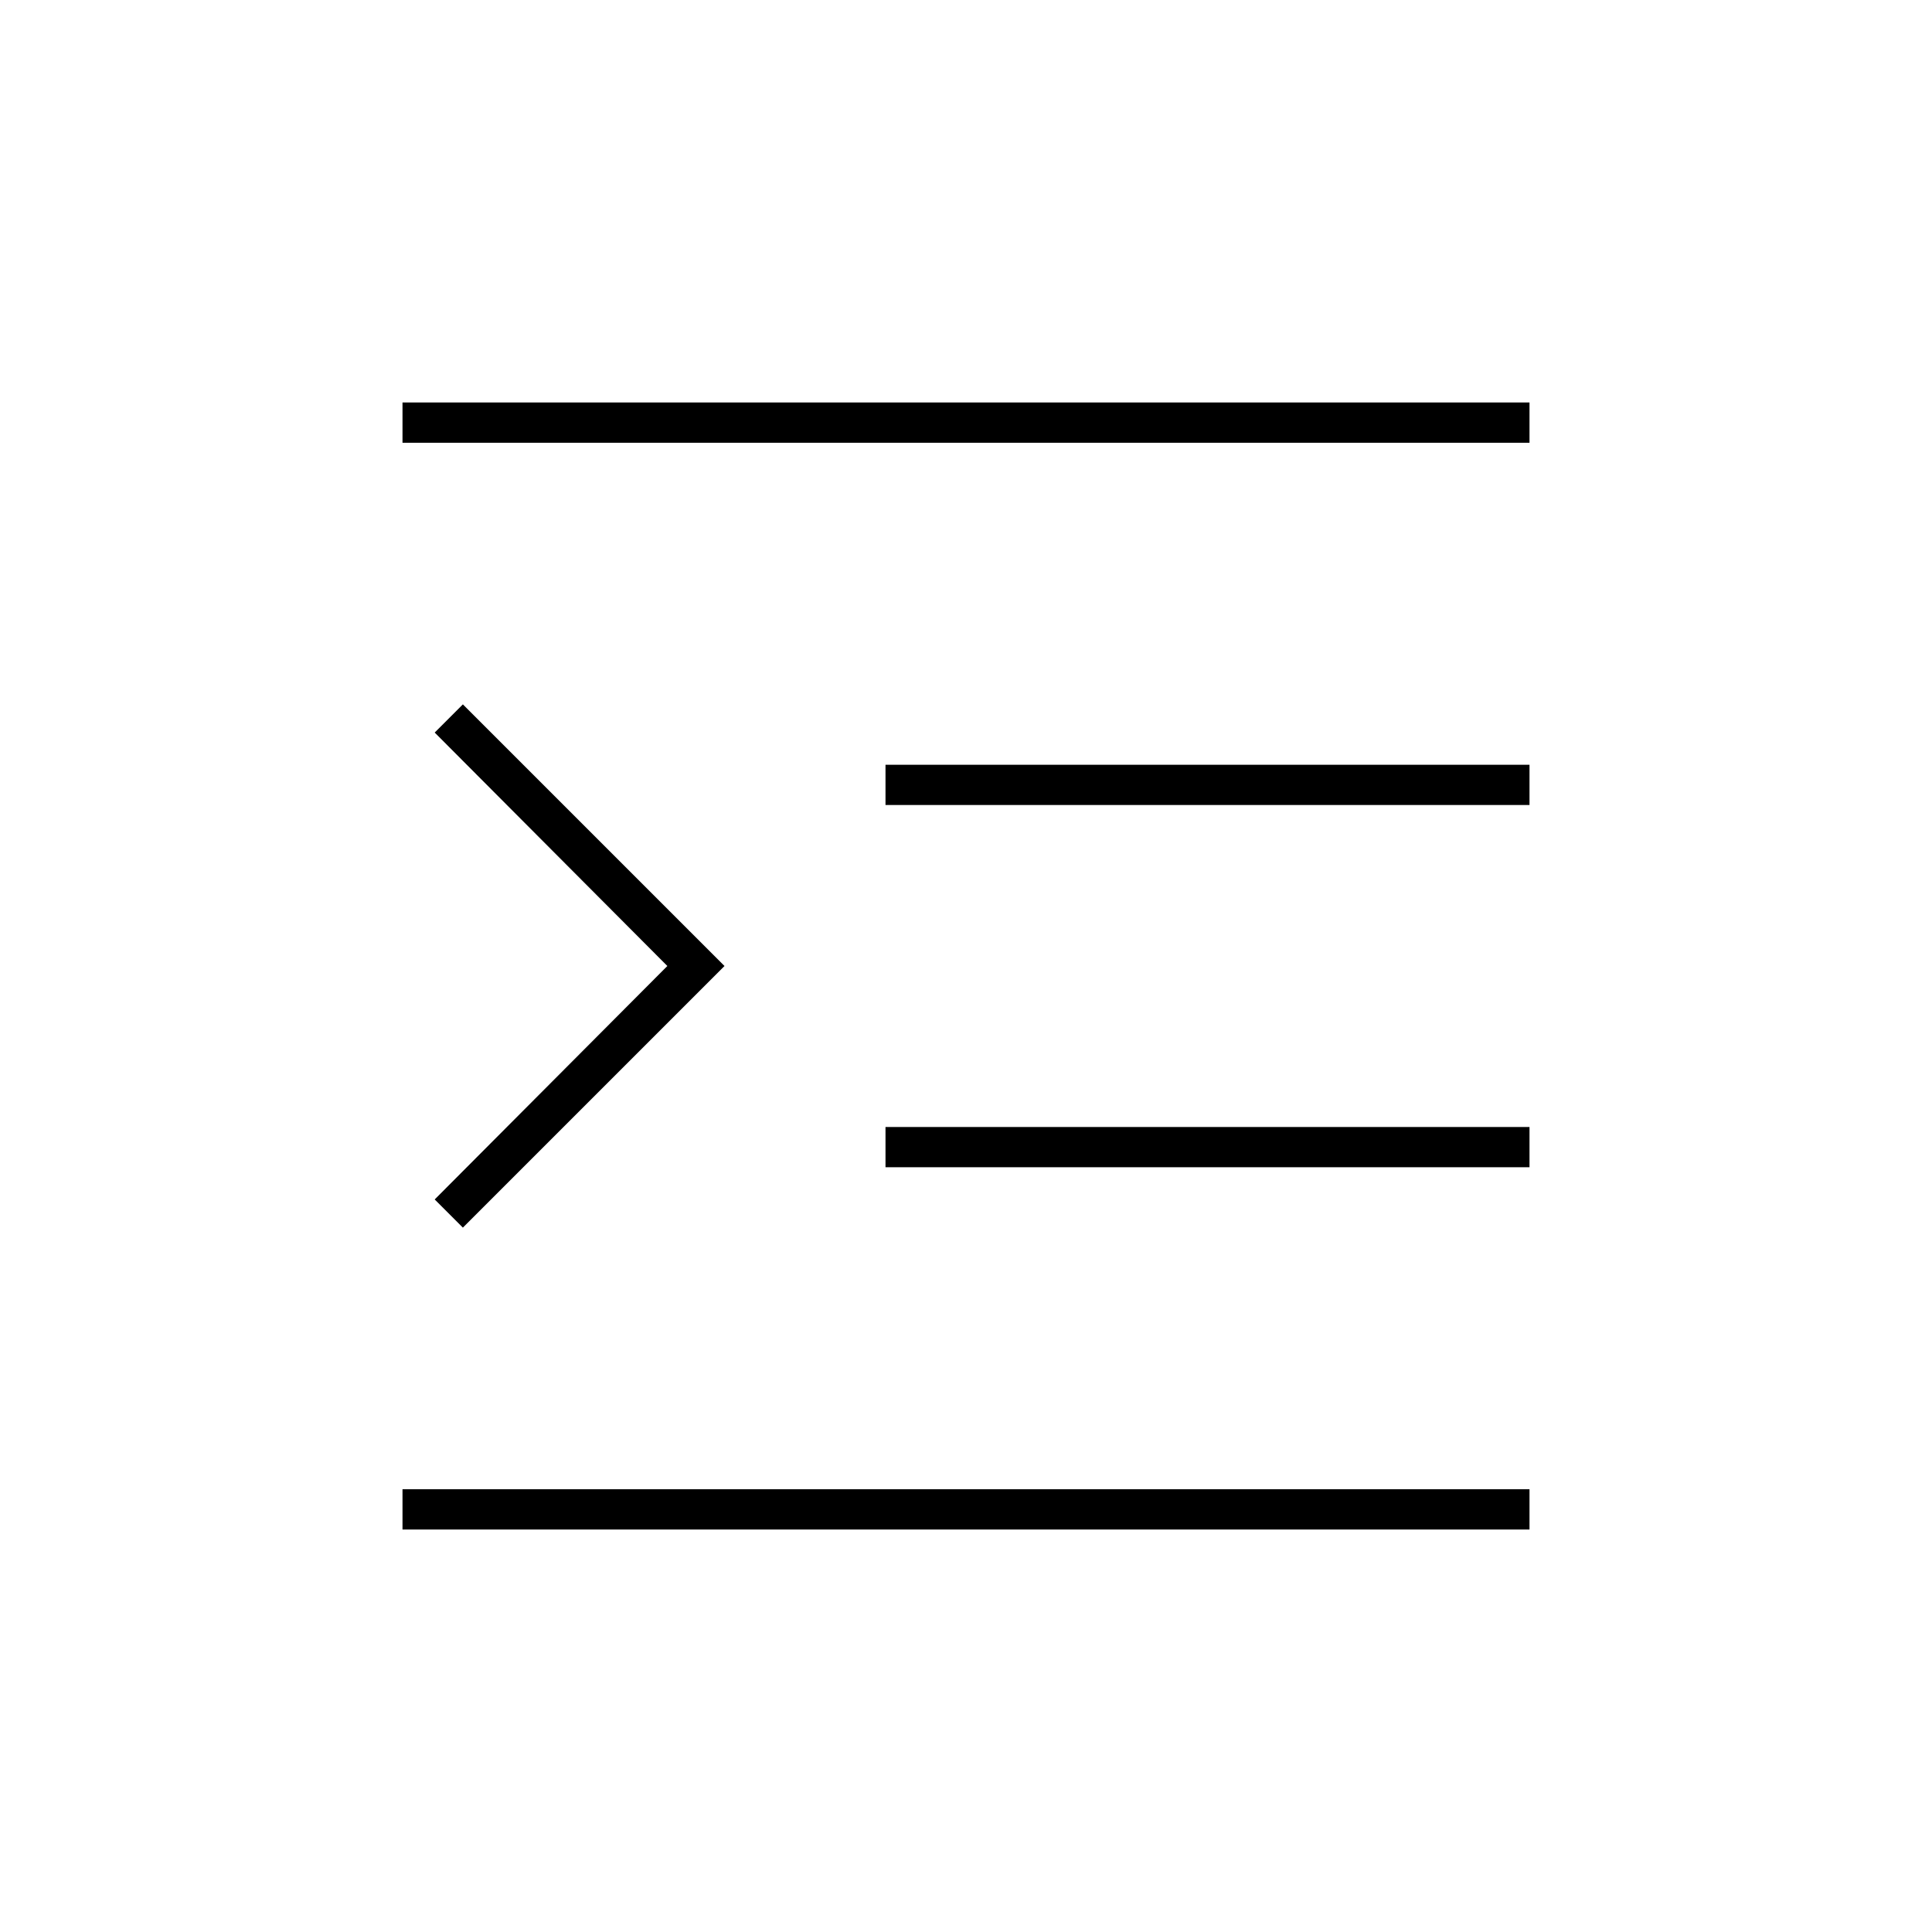 <svg xmlns="http://www.w3.org/2000/svg" viewBox="0 0 24 24"><title>iconoteka_indent_increase_l_a</title><g id="Clear_3" data-name="Clear 3"><path d="M11,14.5h8V14H11ZM5,19H19v-.5H5Zm6-9h8V9.5H11ZM5,5v.5H19V5Zm.75,10.25L9,12,5.75,8.75,5.4,9.1,8.29,12,5.4,14.9Z"/></g></svg>